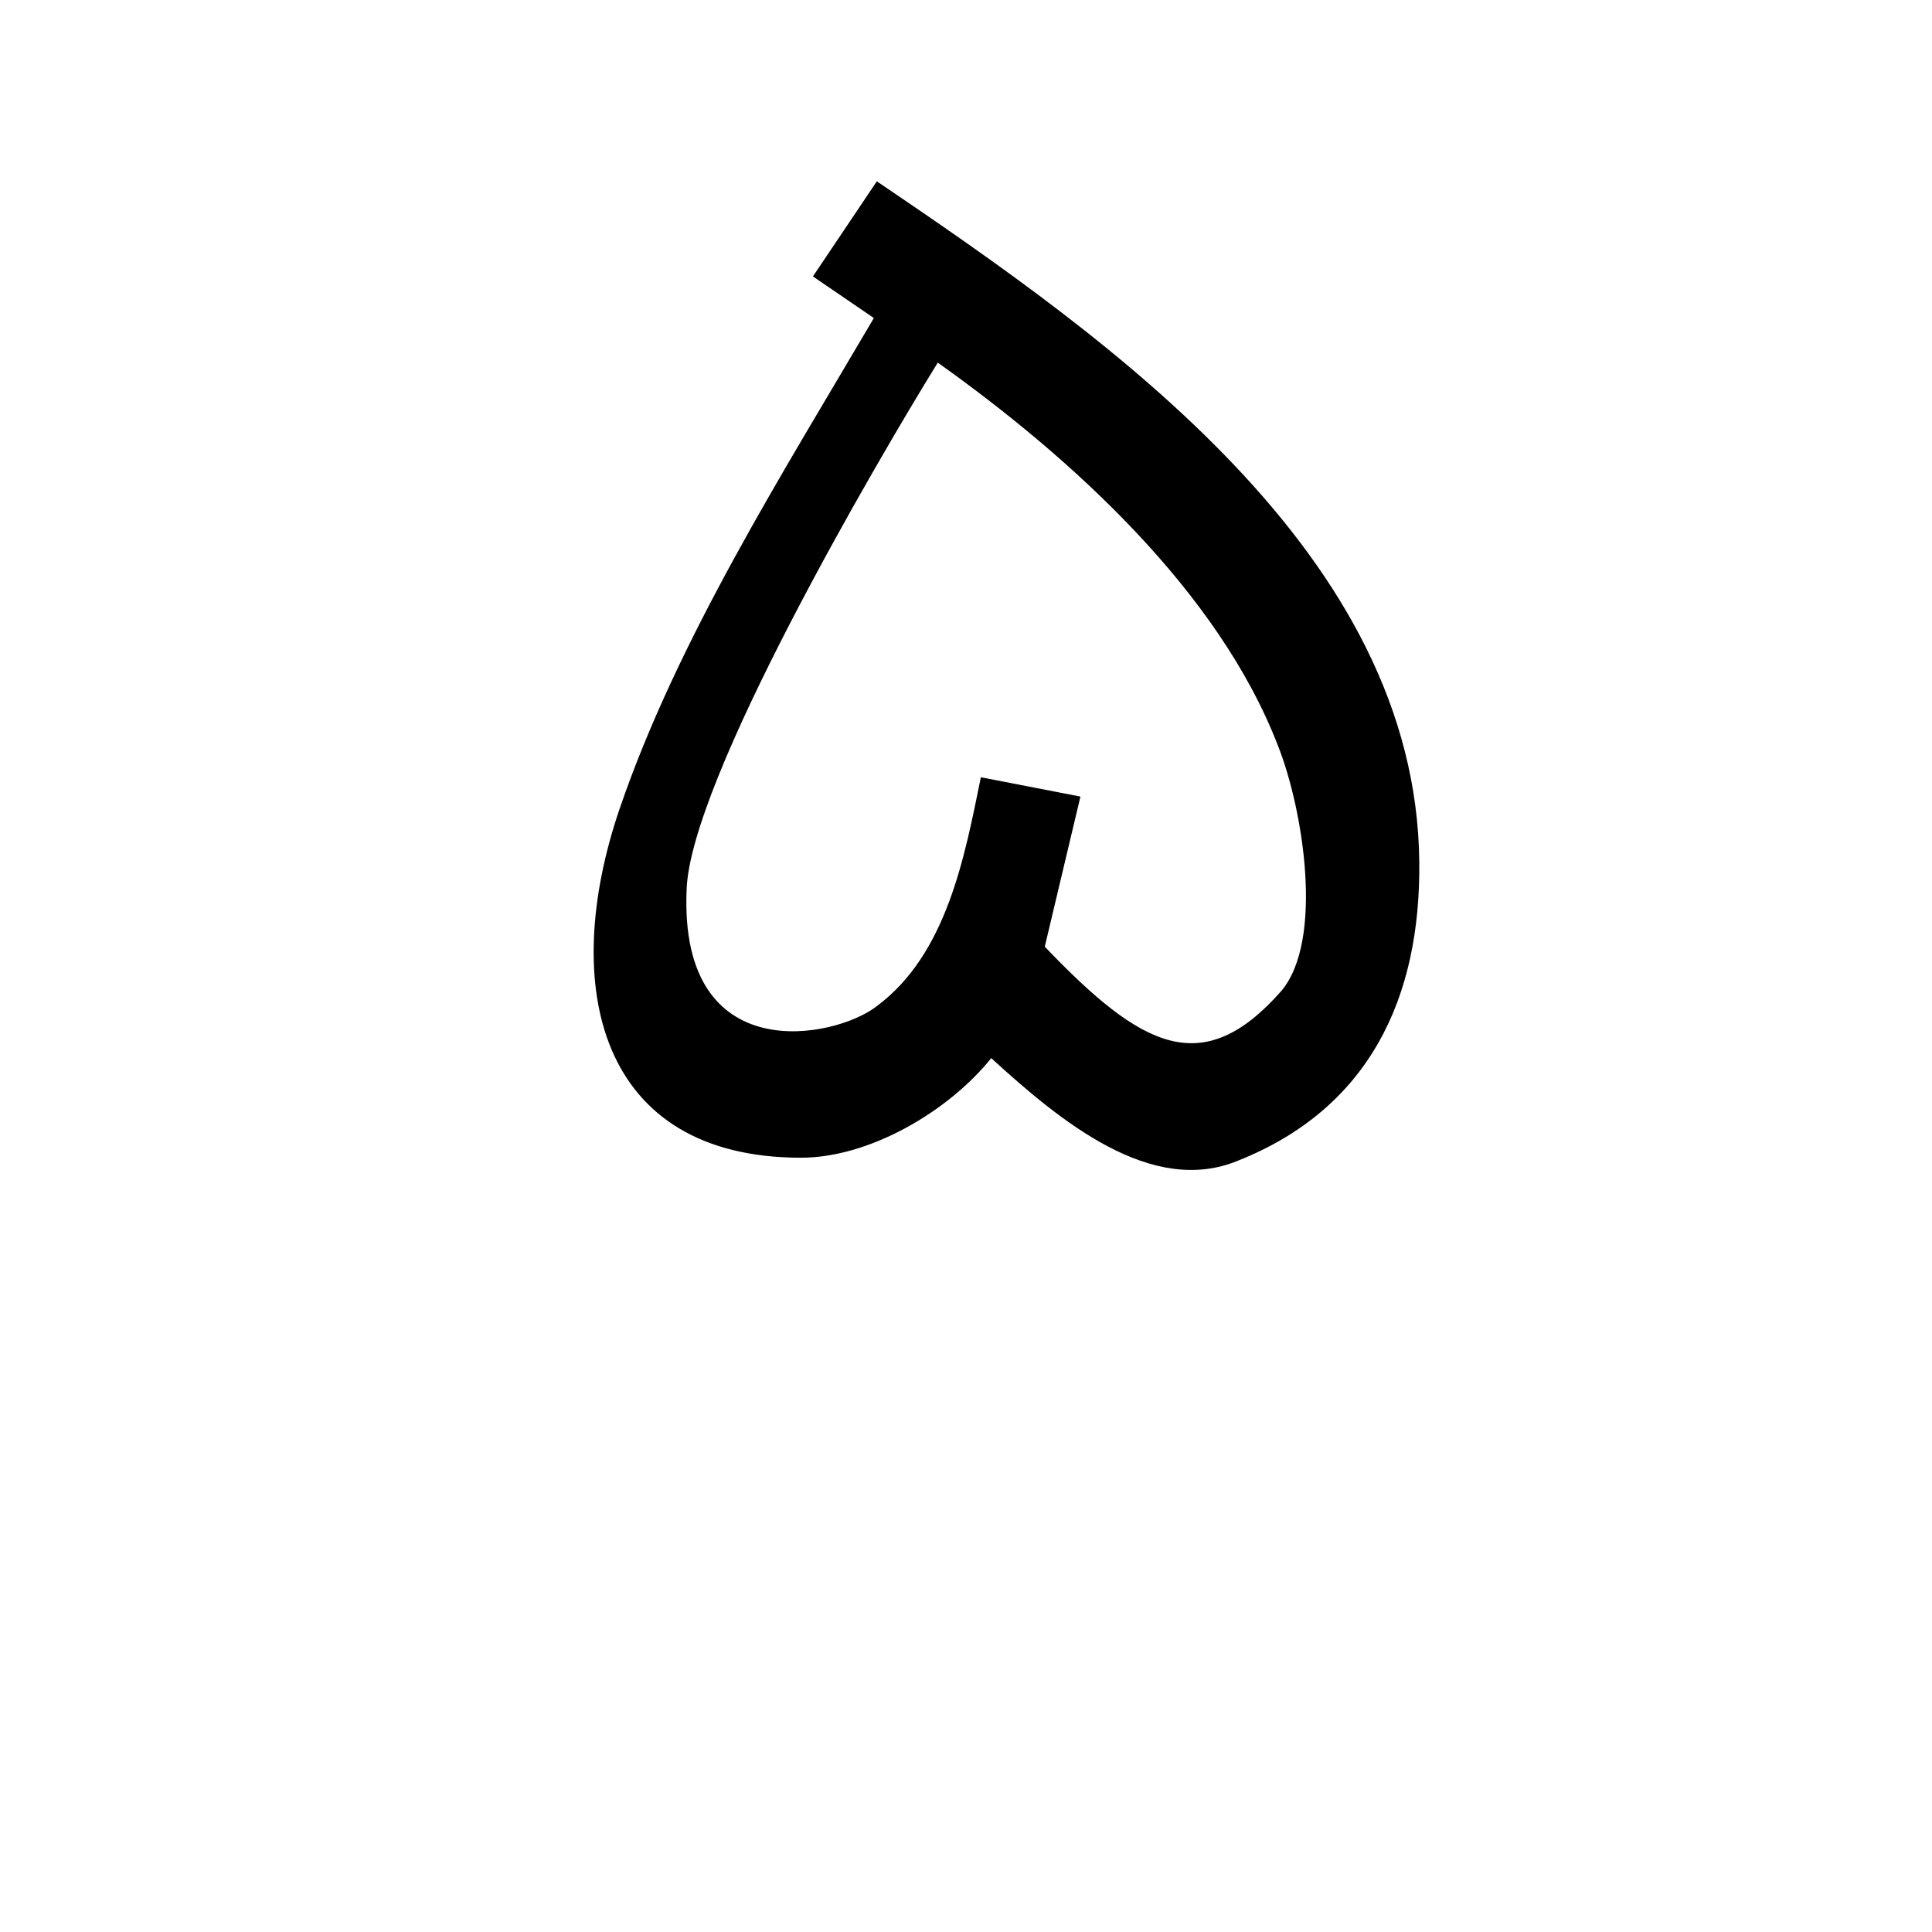<?xml version="1.0" encoding="UTF-8"?>
<!DOCTYPE svg PUBLIC "-//W3C//DTD SVG 1.0//EN" "http://www.w3.org/TR/2001/REC-SVG-20010904/DTD/svg10.dtd">
<!-- Creator: CorelDRAW -->
<svg xmlns="http://www.w3.org/2000/svg" xml:space="preserve" width="1300px" height="1300px" version="1.0" style="shape-rendering:geometricPrecision; text-rendering:geometricPrecision; image-rendering:optimizeQuality; fill-rule:evenodd; clip-rule:evenodd"
viewBox="0 0 1300 1056"
 xmlns:xlink="http://www.w3.org/1999/xlink">
 <defs>
  <style type="text/css">
   <![CDATA[
    .fil0 {fill:black}
   ]]>
  </style>
 </defs>
 <g id="_100:master">
  <path class="fil0" d="M539 657c-136,0 -163,-115 -122,-235 39,-114 110,-226 171,-330l-41 -28 43 -64c158,107 363,251 365,458 1,92 -34,166 -122,201 -58,24 -119,-26 -166,-69 -29,36 -82,67 -128,67zm92 -535c-42,68 -167,282 -169,355 -5,121 100,100 128,78 47,-35 59,-100 70,-154l67 13 -24 101c65,68 106,90 159,30 29,-34 15,-122 -2,-165 -40,-104 -139,-194 -229,-258z"/>
 </g>
</svg>
